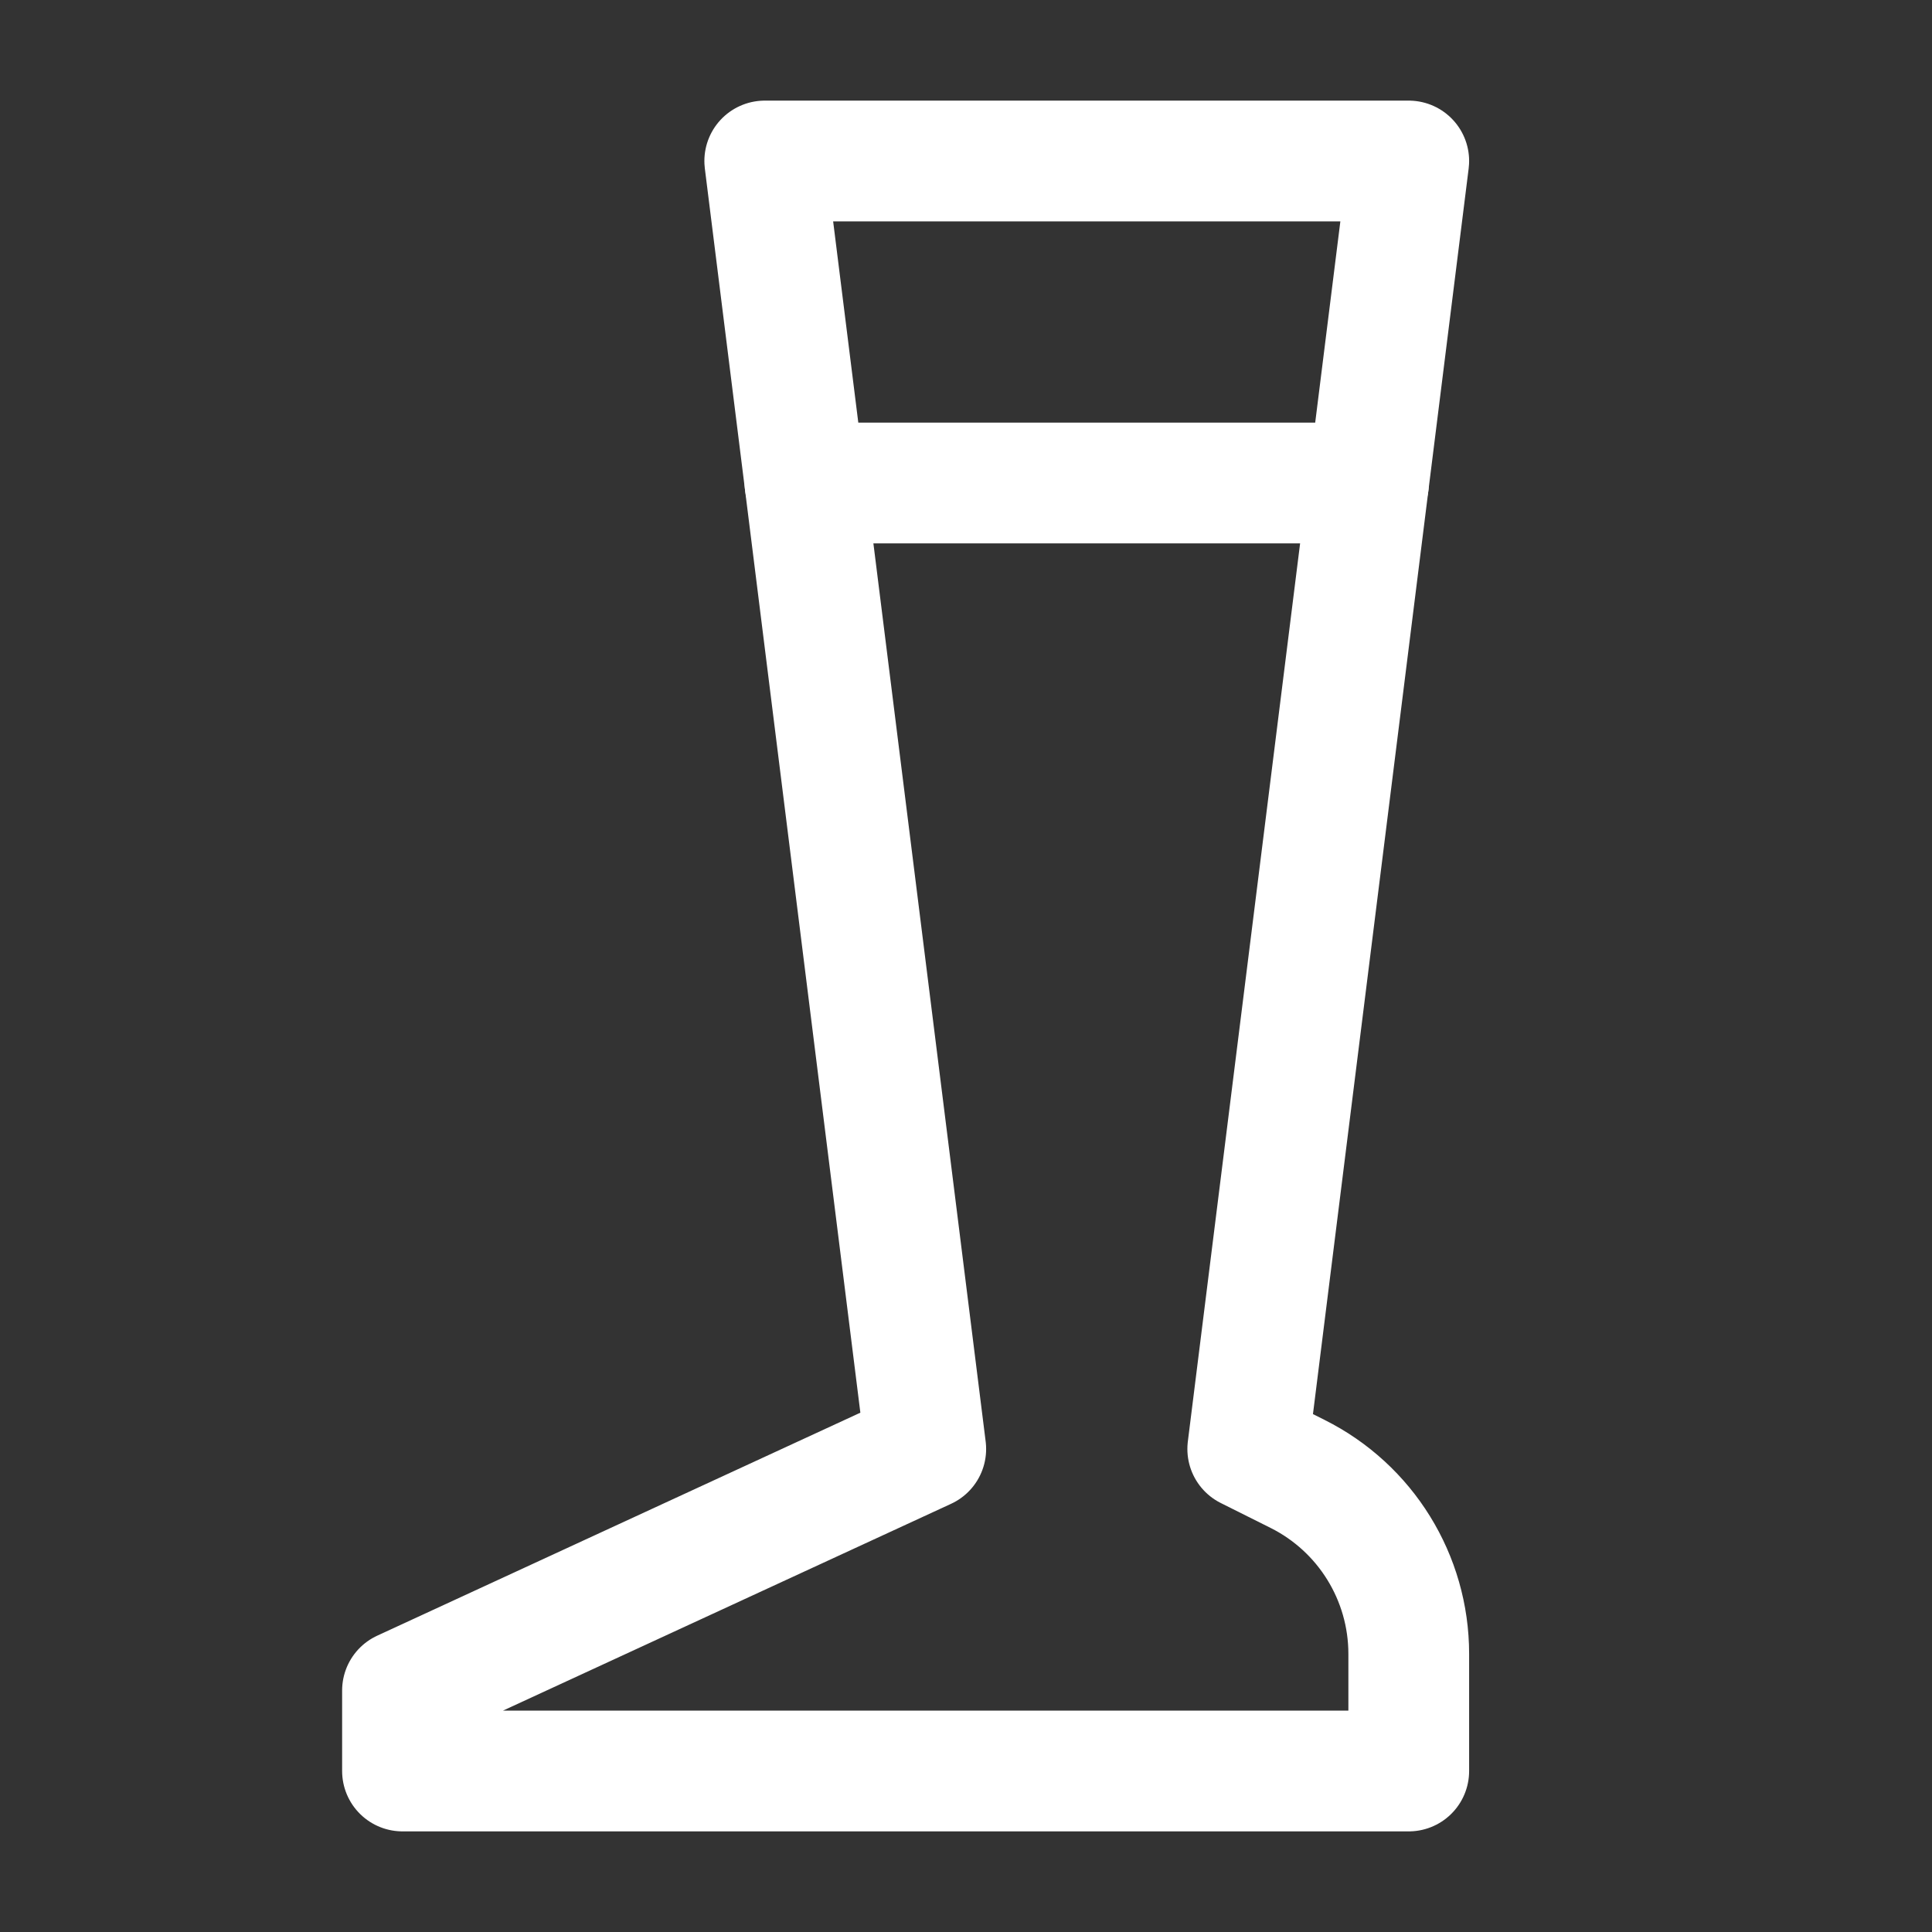 <?xml version="1.0" encoding="UTF-8"?><svg width="32" height="32" viewBox="0 0 48 48" fill="none" xmlns="http://www.w3.org/2000/svg"><rect x="0" y="0" width="48" height="48" fill="#333333" stroke="none"/><path d="M19 4H35L31 36L32.236 36.618C33.93 37.465 35 39.196 35 41.09V44H10V42L23 36L19 4Z" stroke="#ffffff" stroke-width="3" stroke-linecap="round" stroke-linejoin="round"/><path d="M20 12H34" stroke="#ffffff" stroke-width="3" stroke-linecap="round" stroke-linejoin="round"/></svg>